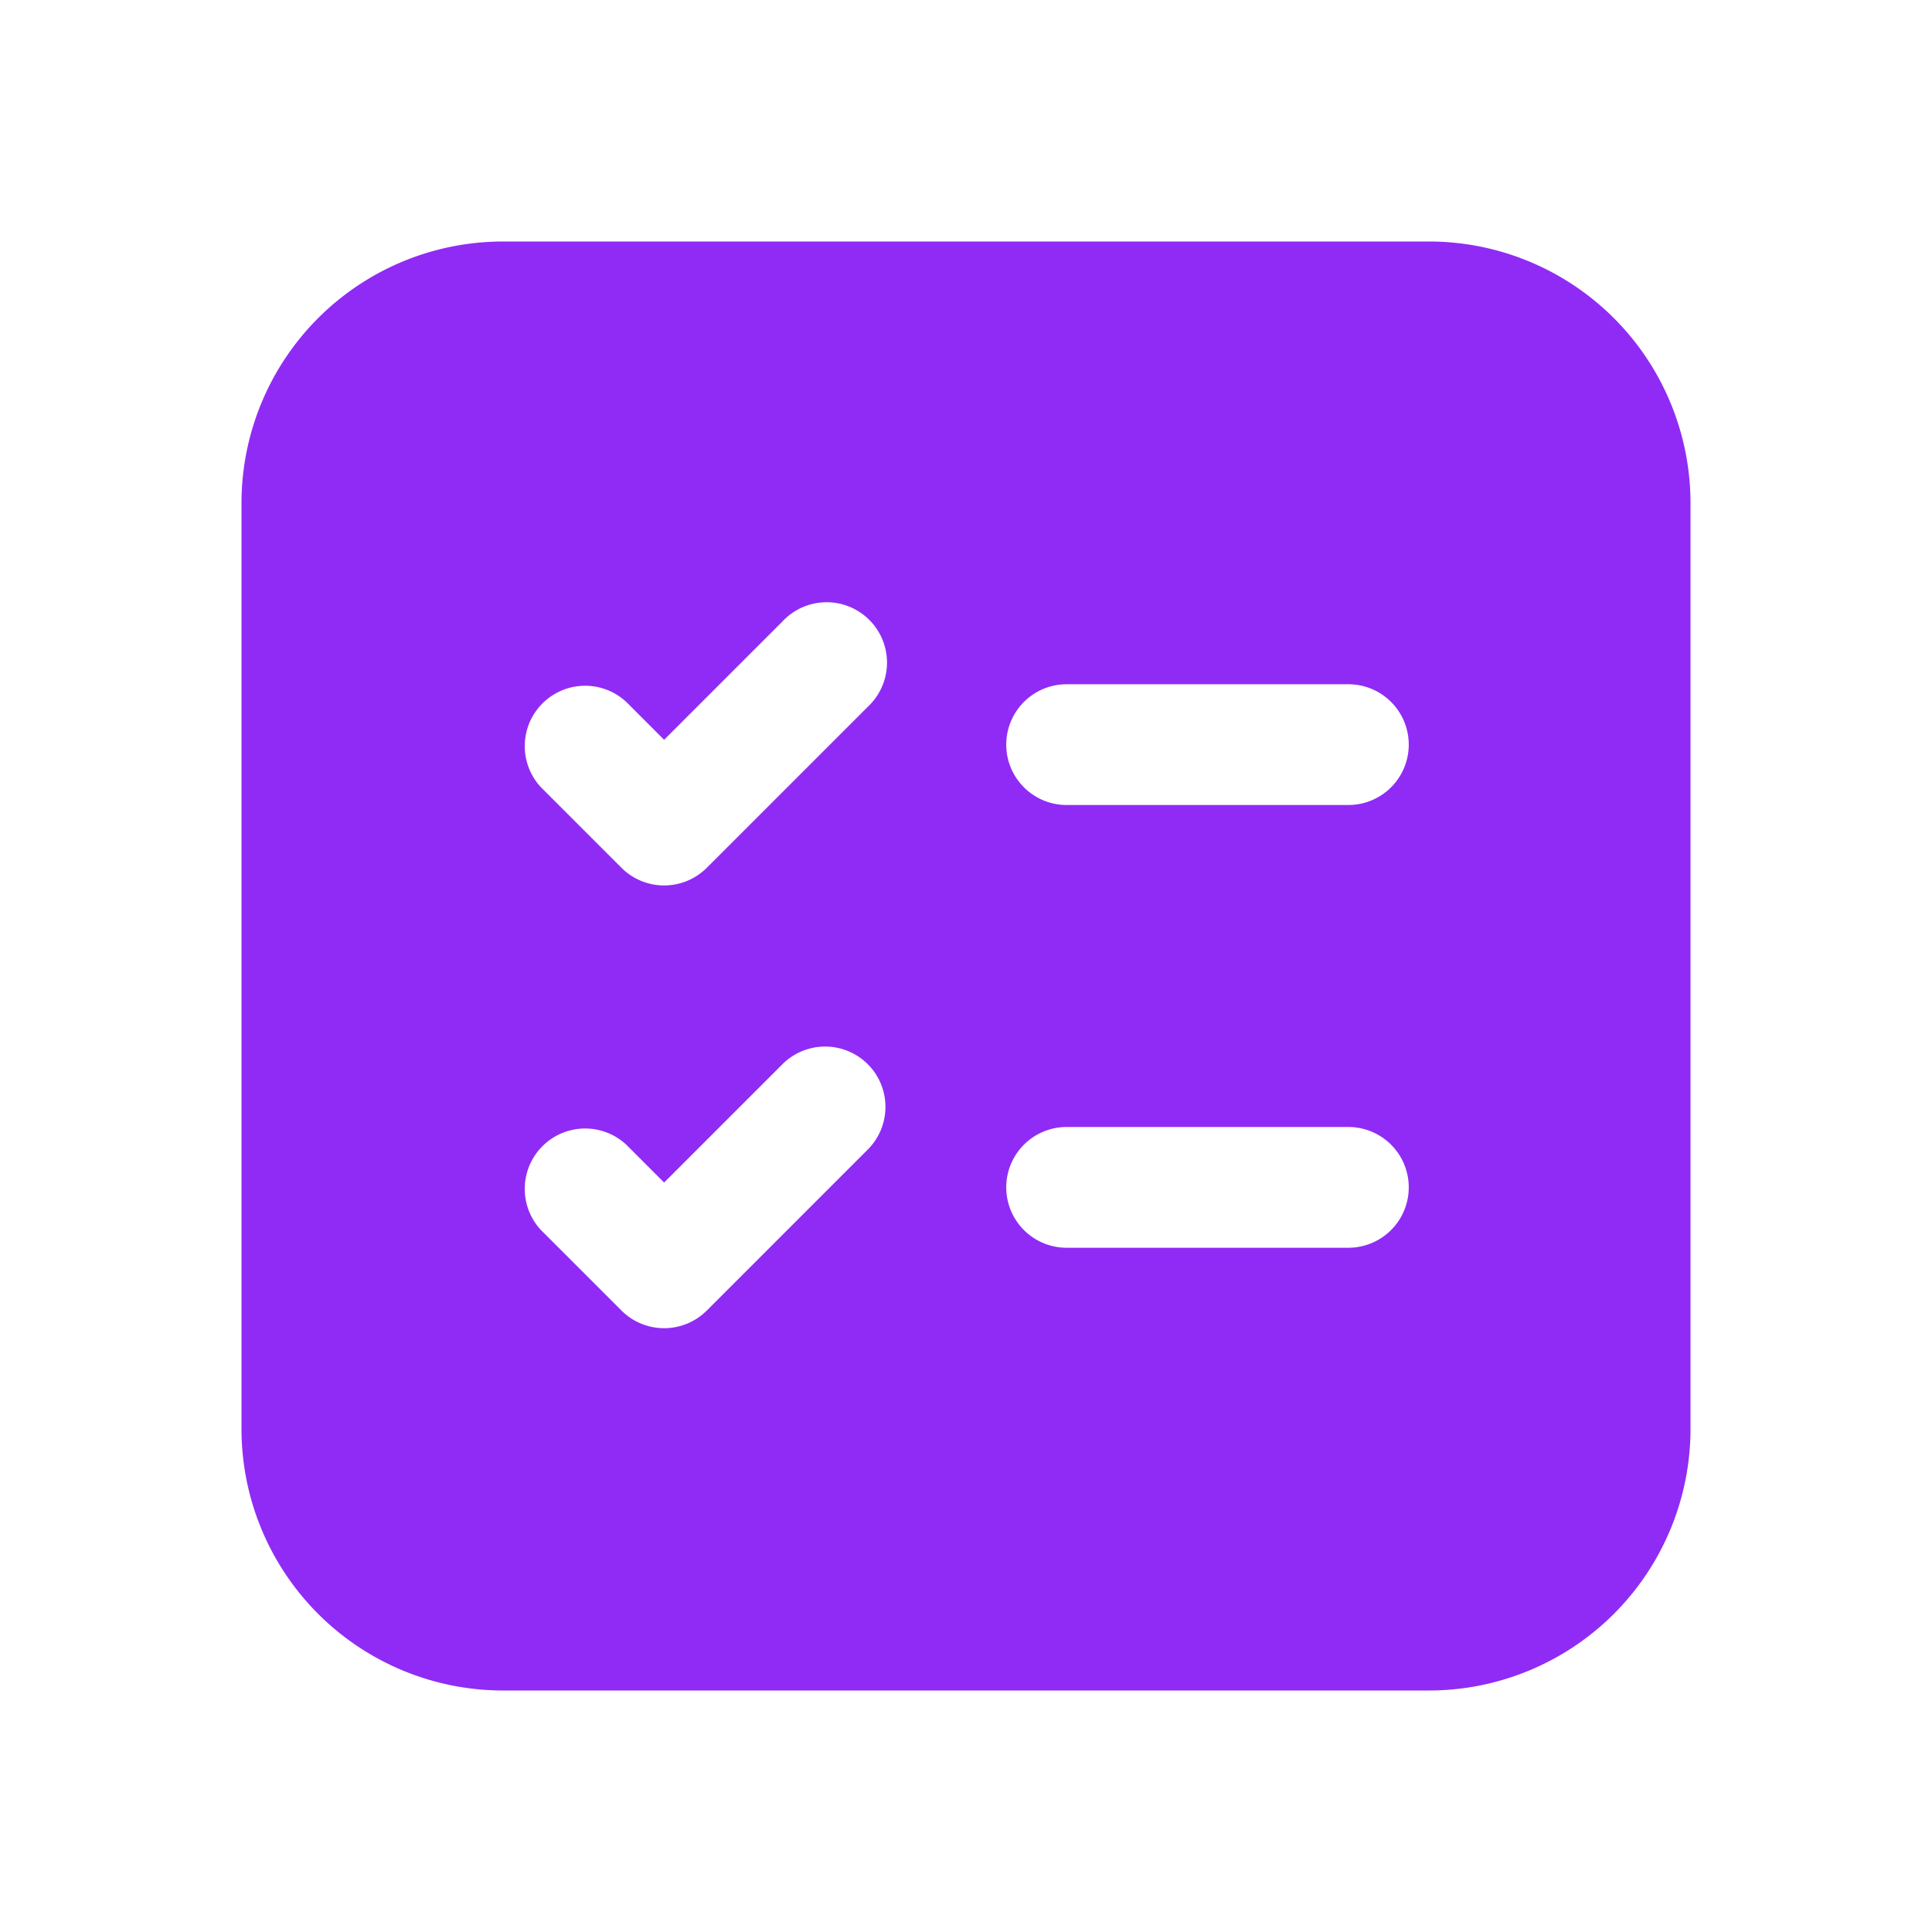<svg xmlns="http://www.w3.org/2000/svg" width="32" height="32" viewBox="0 0 24 24"><path fill="#902bf5" d="M3 6.25A3.25 3.25 0 0 1 6.25 3h11.5A3.25 3.25 0 0 1 21 6.25v11.5A3.25 3.25 0 0 1 17.75 21H6.25A3.25 3.25 0 0 1 3 17.75V6.25Zm9.5 3c0 .414.336.75.75.75h3.5a.75.75 0 0 0 0-1.5h-3.5a.75.75 0 0 0-.75.75Zm.75 4.75a.75.75 0 1 0 0 1.5h3.5a.75.75 0 1 0 0-1.5h-3.5Zm-2.47-5.22a.75.75 0 1 0-1.06-1.06L8.25 9.19l-.47-.47a.75.75 0 0 0-1.06 1.06l1 1a.75.75 0 0 0 1.06 0l2-2Zm0 4.44a.75.75 0 0 0-1.06 0l-1.47 1.47l-.47-.47a.75.75 0 0 0-1.06 1.06l1 1a.75.75 0 0 0 1.06 0l2-2a.75.75 0 0 0 0-1.06Z"/></svg>